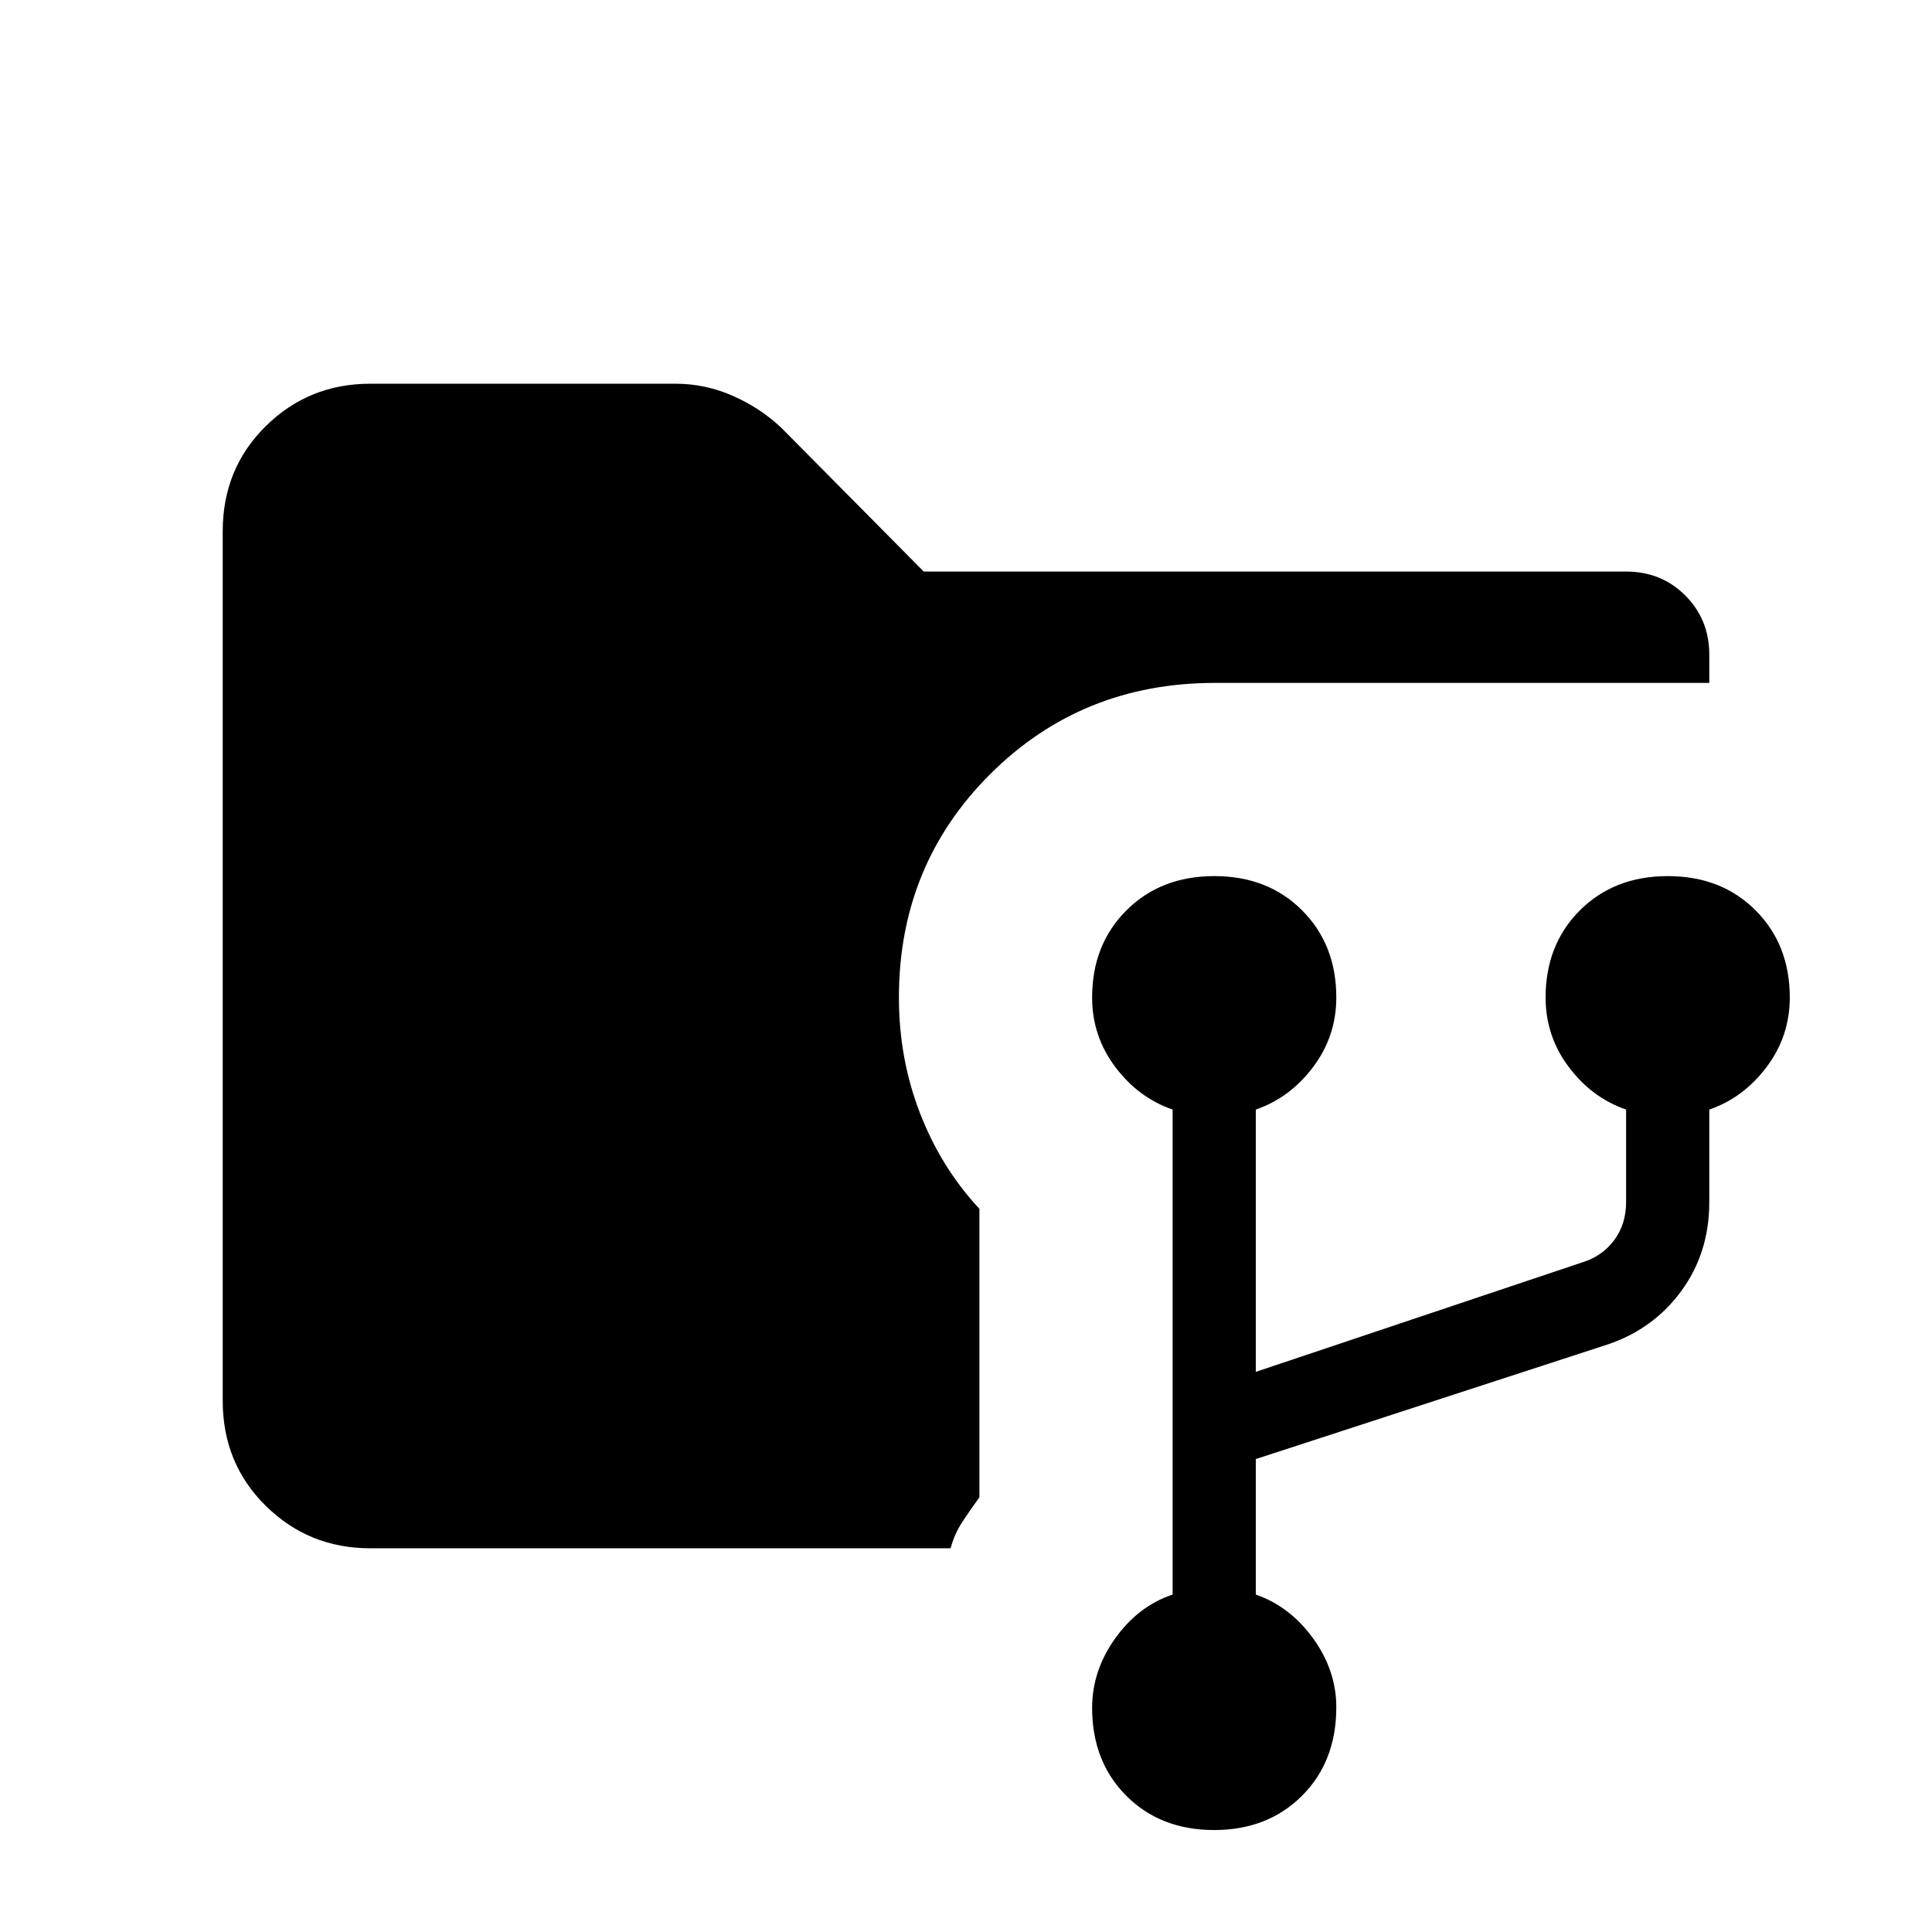 <svg xmlns="http://www.w3.org/2000/svg" height="40" viewBox="0 -960 960 960" width="40"><path d="M603.28-50.667q-26.642 0-43.628-17.023-16.985-17.023-16.985-43.687 0-18.52 11.5-34.571 11.5-16.052 28.5-21.719v-241q-17-5.855-28.5-21.163t-11.5-34.504q0-26.287 17.038-43.31 17.039-17.023 43.682-17.023 26.642 0 43.628 17.023Q664-490.621 664-464.334q0 19.196-11.5 34.504-11.5 15.308-28.5 21.163v130.334l162-54.334q10-3 16-11t6-19v-46q-17-5.855-28.5-21.163T768-464.334q0-26.287 17.039-43.31 17.038-17.023 43.681-17.023 26.642 0 43.628 17.023 16.985 17.023 16.985 43.31 0 19.196-11.5 34.504-11.5 15.308-28.5 21.163v46q0 25.118-13.833 44.059T799-292l-175 57v67.333q17 5.915 28.5 21.802 11.5 15.888 11.5 34.198 0 26.954-17.039 43.977-17.038 17.023-43.681 17.023Zm-419.28-140q-30.575 0-51.954-21.092Q110.667-232.85 110.667-264v-432q0-31.15 21.379-52.241 21.379-21.092 51.954-21.092h151.667q14.857 0 28.551 6.058 13.693 6.058 24.116 15.942L459-676h349q17.517 0 29.425 11.908 11.908 11.908 11.908 29.425v14H603.667q-66.125 0-111.562 45.242-45.438 45.241-45.438 111.091 0 30.411 10.5 57.511 10.5 27.099 29.5 47.489V-216q-4.571 6.266-8.472 12.202-3.9 5.935-5.861 13.131H184Z"/></svg>